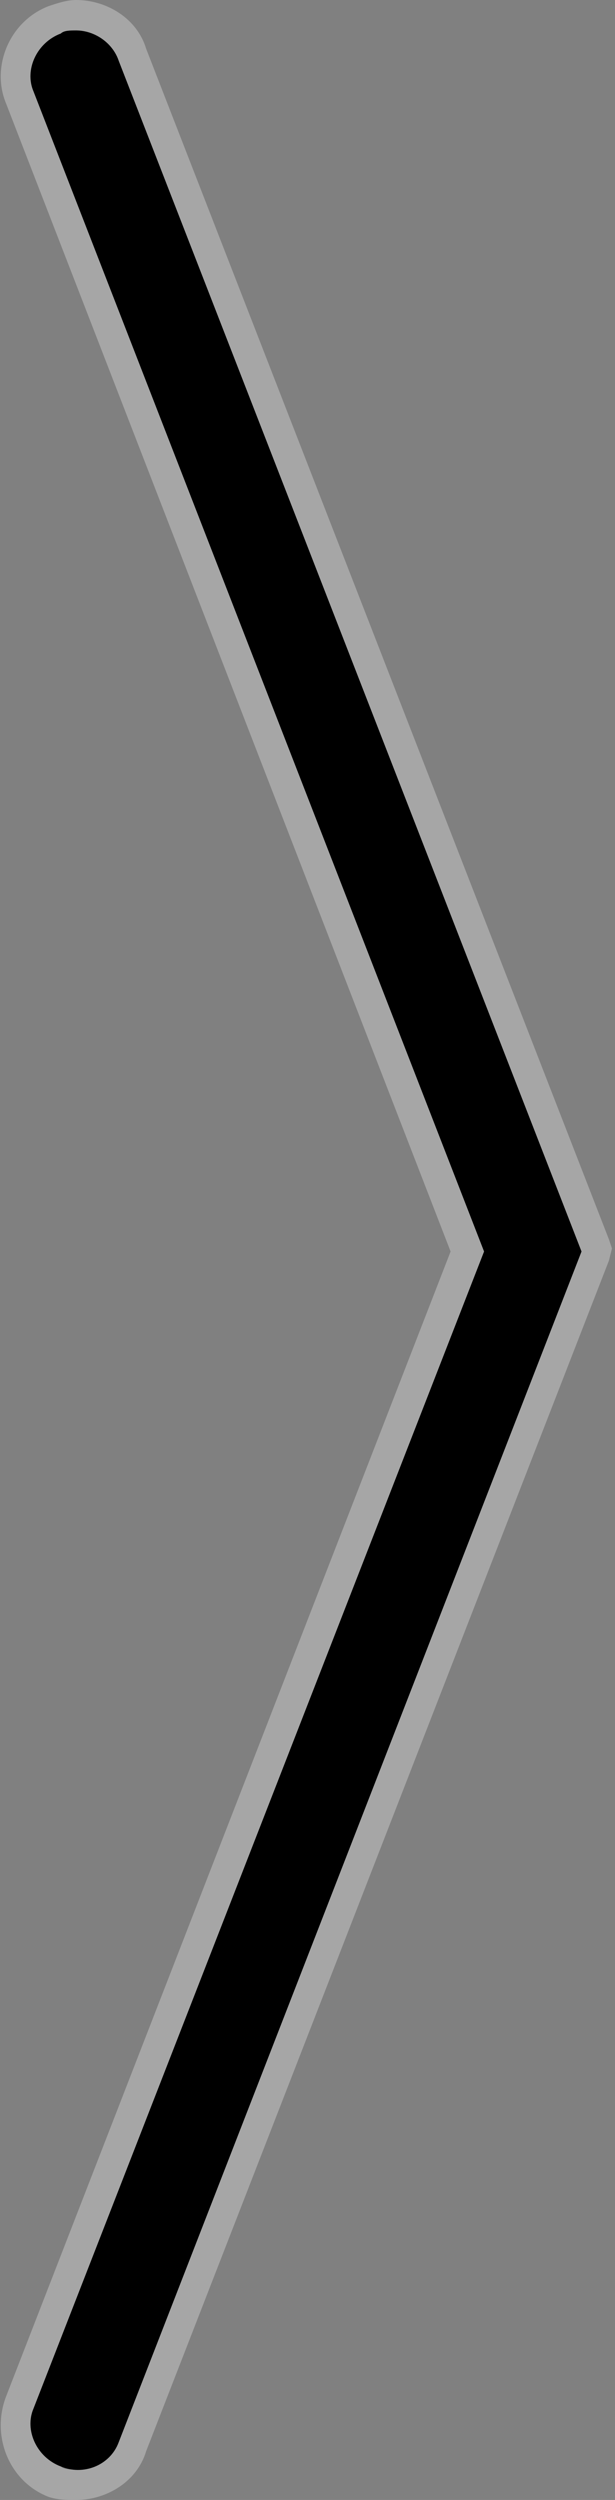 <?xml version="1.0" encoding="utf-8"?>
<!-- Generator: Adobe Illustrator 19.0.0, SVG Export Plug-In . SVG Version: 6.00 Build 0)  -->
<svg version="1.1" id="Layer_1" xmlns="http://www.w3.org/2000/svg" xmlns:xlink="http://www.w3.org/1999/xlink" x="0px" y="0px"
	 viewBox="0 0 20.2 82.1" style="enable-background:new 0 0 20.2 82.1;" xml:space="preserve">
<rect x="0" y="0" width="20.2" height="82.1" fill="#808080" stroke="none"/>
<style type="text/css">
	.st0{opacity:0.3;}
	.st1{fill:#FFFFFF;}
</style>
<g id="XMLID_1_">
	<g id="XMLID_3_" class="st0">
		<path id="XMLID_2_" class="st1" d="M2.5,81.1c-0.2,0-0.4,0-0.5-0.1c-0.8-0.3-1.2-1.2-0.9-1.9l14.8-38L1.1,3C0.8,2.3,1.2,1.4,2,1.1
			C2.1,1,2.3,1,2.5,1c0.6,0,1.2,0.4,1.4,1l15.2,39.1L3.9,80.2C3.7,80.8,3.1,81.1,2.5,81.1 M2.5,82.1L2.5,82.1c1,0,2-0.6,2.3-1.6
			L20,41.4l0.1-0.4L20,40.7L4.8,1.6C4.5,0.6,3.5,0,2.5,0C2.2,0,1.9,0.1,1.6,0.2c-1.3,0.5-1.9,2-1.4,3.2l14.6,37.7L0.2,78.7
			C-0.3,80,0.3,81.5,1.6,82C1.9,82.1,2.2,82.1,2.5,82.1L2.5,82.1z"/>
	</g>
	<g id="XMLID_16_">
		<path id="XMLID_33_" d="M2.5,1c0.6,0,1.2,0.4,1.4,1l15.2,39.1L3.9,80.2C3.6,81,2.7,81.3,2,81c-0.8-0.3-1.2-1.2-0.9-1.9l14.8-38
			L1.1,3C0.8,2.3,1.2,1.4,2,1.1C2.1,1,2.3,1,2.5,1z"/>
	</g>
</g>
</svg>
